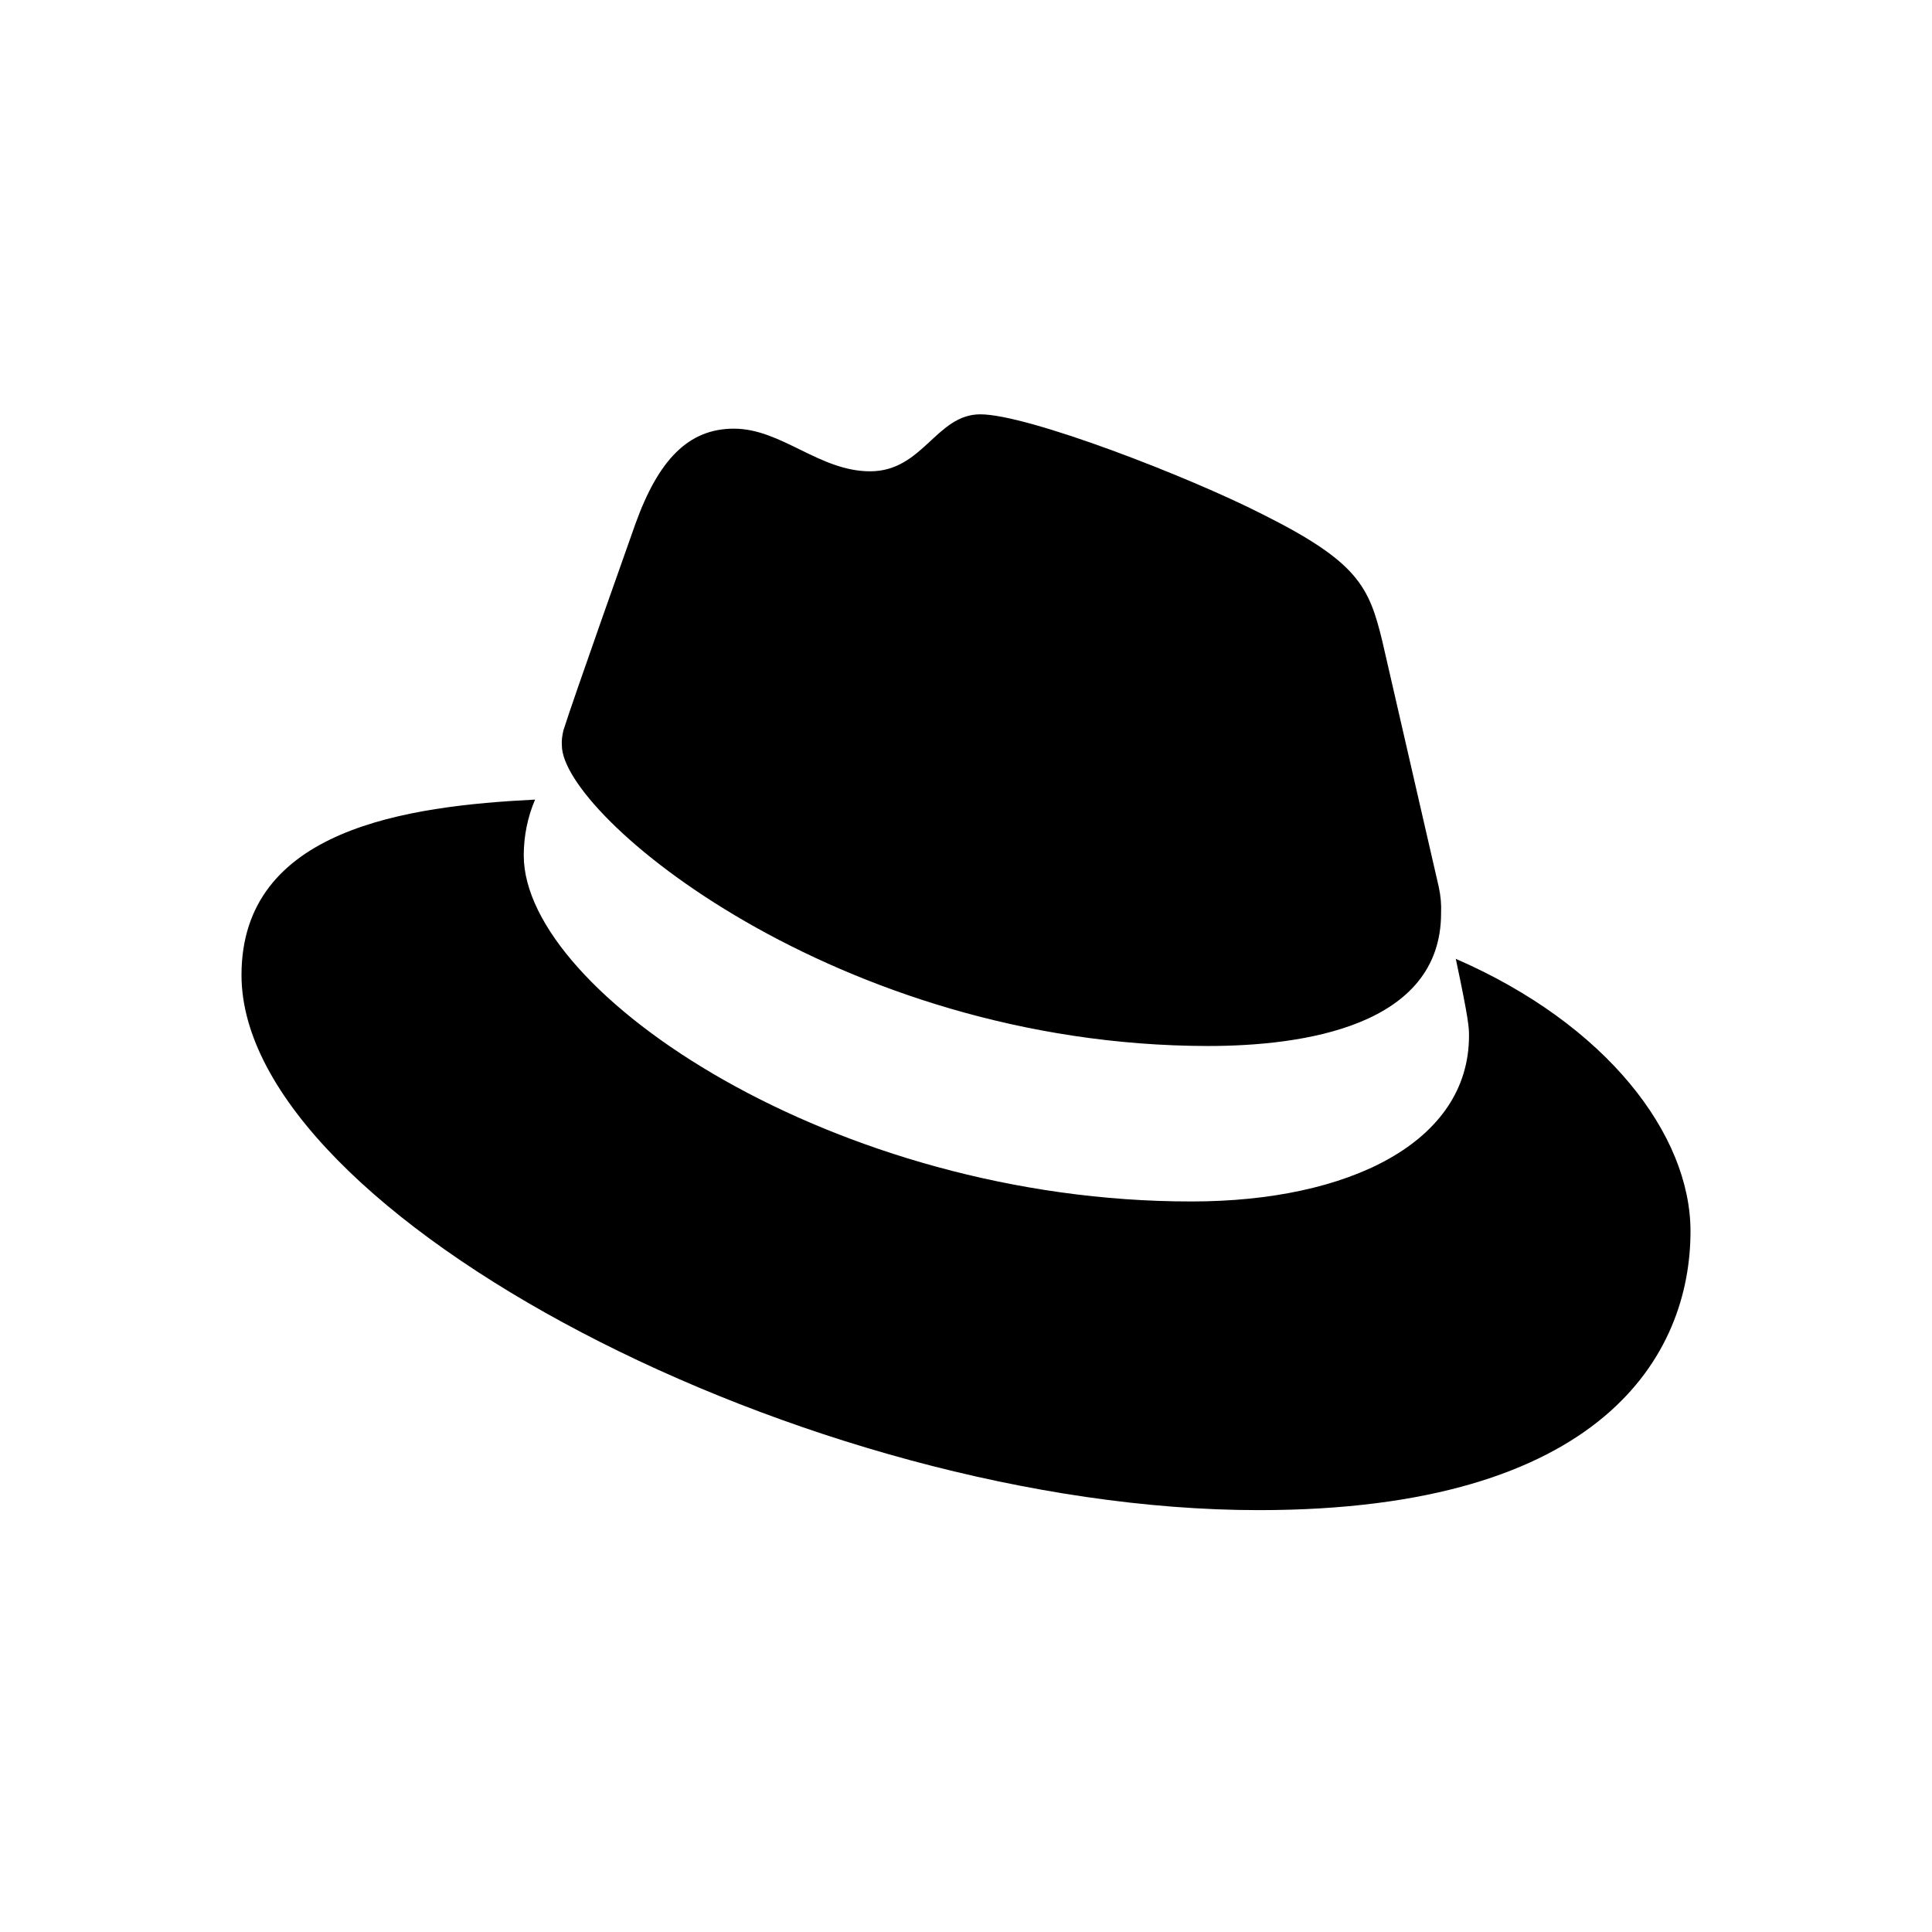 <svg xmlns="http://www.w3.org/2000/svg" viewBox="0 0 512 512"><path d="M320.1 277.2c25.2 0 61.8-5.2 61.8-35.2.1-2.3-.1-4.6-.6-6.9l-15-65.3c-3.5-14.4-6.5-20.9-31.7-33.5-19.6-10-62.2-26.5-74.8-26.5-11.7 0-15.2 15.1-29.2 15.1-13.5 0-23.5-11.3-36.1-11.3-12.1 0-20 8.3-26.1 25.2 0 0-17 47.9-19.1 54.8-.3 1.3-.5 2.6-.4 3.9-.1 18.6 73.1 79.6 171.2 79.7m65.7-23.1c3.5 16.5 3.5 18.3 3.5 20.4 0 28.2-31.8 43.9-73.5 43.9-94.3.1-177-55.2-177-91.7 0-5.1 1-10.1 3-14.8-33.9 1.7-77.8 7.7-77.8 46.5 0 63.5 150.5 141.8 269.6 141.8 91.3 0 114.4-41.3 114.4-73.9 0-25.6-22.2-54.8-62.2-72.2"/></svg>